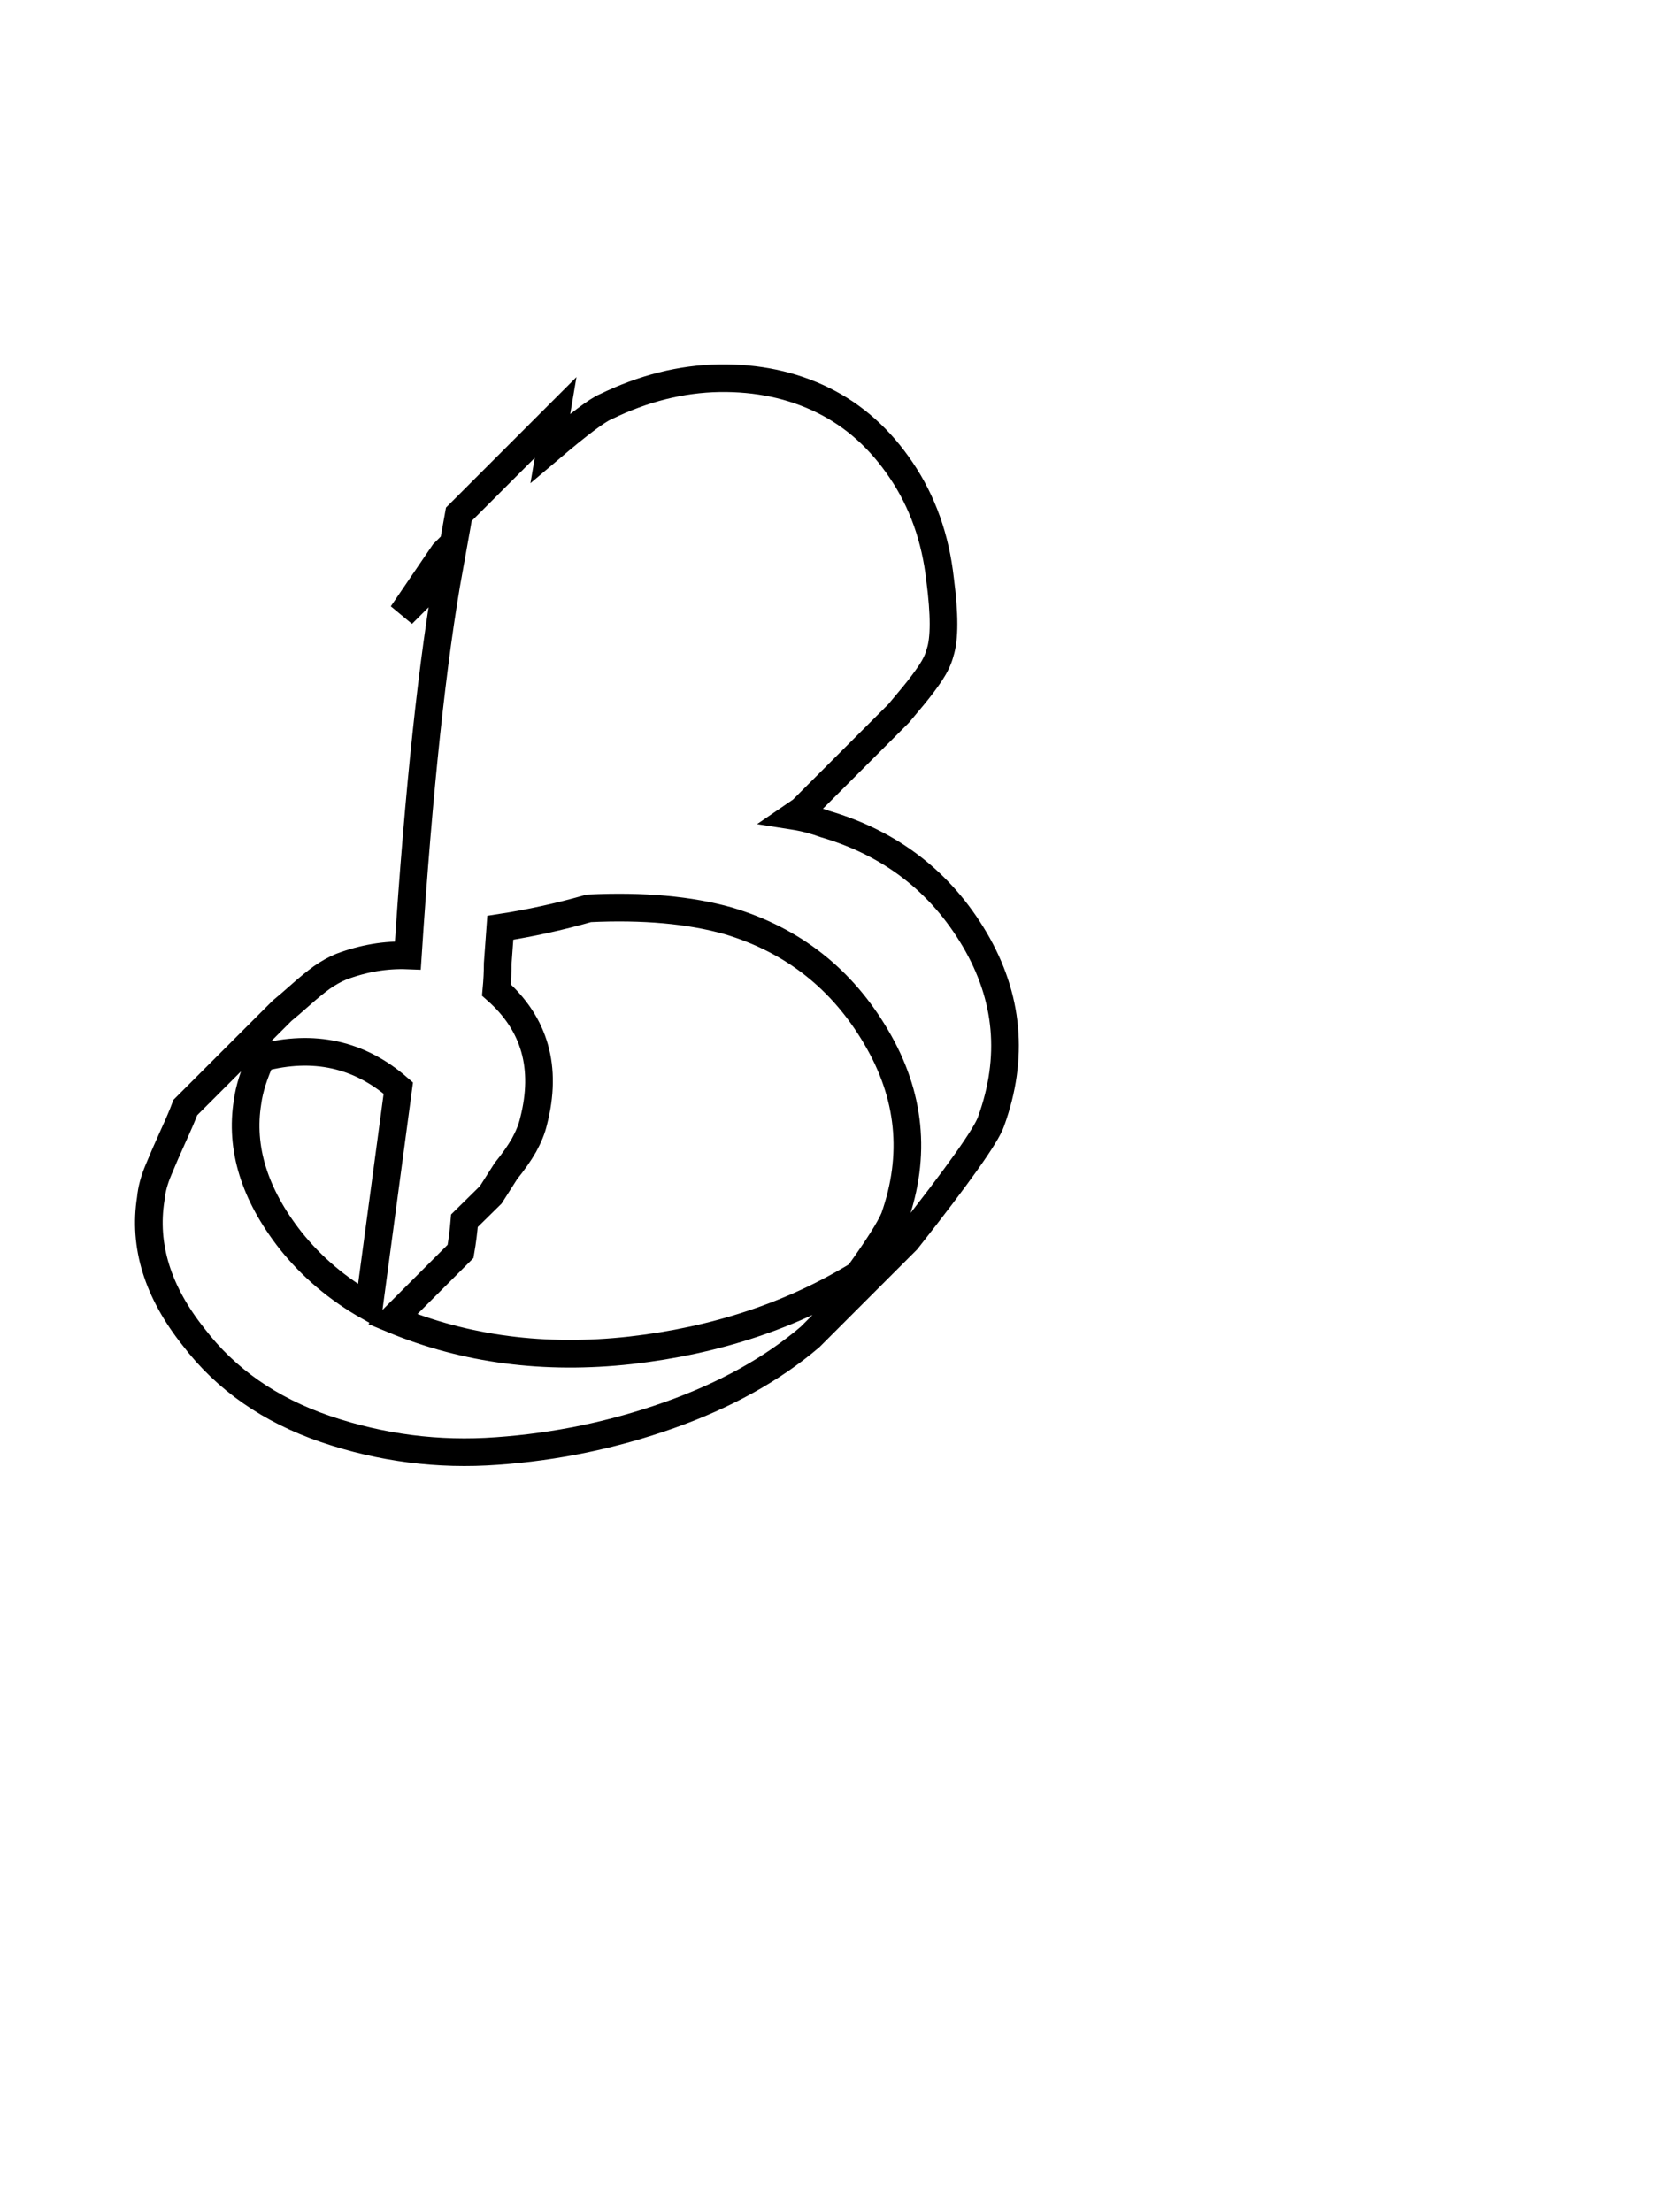 <?xml version="1.0" encoding="UTF-8"?>
<svg xmlns="http://www.w3.org/2000/svg" xmlns:xlink="http://www.w3.org/1999/xlink" width="60pt" height="80pt" viewBox="0 0 60 80" version="1.1">
<g id="surface35476">
<path style="fill:none;stroke-width:1;stroke-linecap:butt;stroke-linejoin:miter;stroke:rgb(0%,0%,0%);stroke-opacity:1;stroke-miterlimit:10;" d="M 31.047 46.098 C 31.742 45.129 32.176 44.449 32.344 44.051 C 33.145 41.781 32.926 39.598 31.688 37.504 C 30.457 35.402 28.676 34 26.344 33.301 C 24.945 32.906 23.266 32.754 21.297 32.848 C 20.234 33.152 19.164 33.387 18.094 33.551 L 18 34.848 C 18 35.152 17.984 35.469 17.953 35.801 C 19.348 37.031 19.797 38.613 19.297 40.551 C 19.234 40.824 19.117 41.109 18.953 41.41 C 18.785 41.703 18.566 42.016 18.297 42.348 L 17.75 43.207 L 16.797 44.145 C 16.766 44.52 16.719 44.891 16.656 45.254 L 14.203 47.707 C 16.836 48.801 19.703 49.176 22.797 48.832 C 25.898 48.48 28.648 47.566 31.047 46.098 Z M 9.453 38.254 C 9.184 38.848 9.016 39.379 8.953 39.848 C 8.684 41.516 9.199 43.184 10.5 44.848 C 11.27 45.816 12.219 46.621 13.344 47.254 C 14.008 42.316 14.363 39.684 14.406 39.348 C 13 38.121 11.348 37.754 9.453 38.254 Z M 16.594 18.598 L 20.094 15.098 L 19.906 16.207 C 20.938 15.332 21.602 14.832 21.906 14.707 C 23.27 14.043 24.641 13.699 26.016 13.676 C 27.398 13.656 28.648 13.922 29.766 14.473 C 30.891 15.027 31.832 15.871 32.594 17.004 C 33.363 18.141 33.832 19.457 34 20.957 C 34.164 22.219 34.164 23.098 34 23.598 C 33.938 23.84 33.82 24.082 33.656 24.332 C 33.488 24.582 33.285 24.855 33.047 25.145 L 32.5 25.801 L 29 29.301 L 28.703 29.504 C 29.098 29.566 29.477 29.668 29.844 29.801 C 32.219 30.5 34.02 31.891 35.25 33.973 C 36.477 36.059 36.676 38.25 35.844 40.551 C 35.676 41.051 34.66 42.484 32.797 44.848 L 29.297 48.348 C 27.93 49.512 26.234 50.457 24.203 51.176 C 22.172 51.895 20.094 52.324 17.969 52.473 C 15.852 52.629 13.785 52.363 11.766 51.676 C 9.758 50.988 8.168 49.879 7 48.348 C 5.699 46.715 5.184 45.047 5.453 43.348 C 5.484 43.016 5.578 42.668 5.734 42.301 C 5.883 41.938 6.055 41.543 6.25 41.113 C 6.449 40.676 6.602 40.324 6.703 40.051 L 10.203 36.551 C 10.367 36.418 10.594 36.223 10.875 35.973 C 11.156 35.723 11.41 35.516 11.641 35.348 C 11.879 35.184 12.113 35.051 12.344 34.957 C 13.145 34.656 13.945 34.52 14.75 34.551 C 15.145 28.52 15.645 23.84 16.25 20.504 L 14.547 22.207 L 16.047 20.004 L 16.406 19.645 Z M 31.398 49.051 "/>
</g>
</svg>
